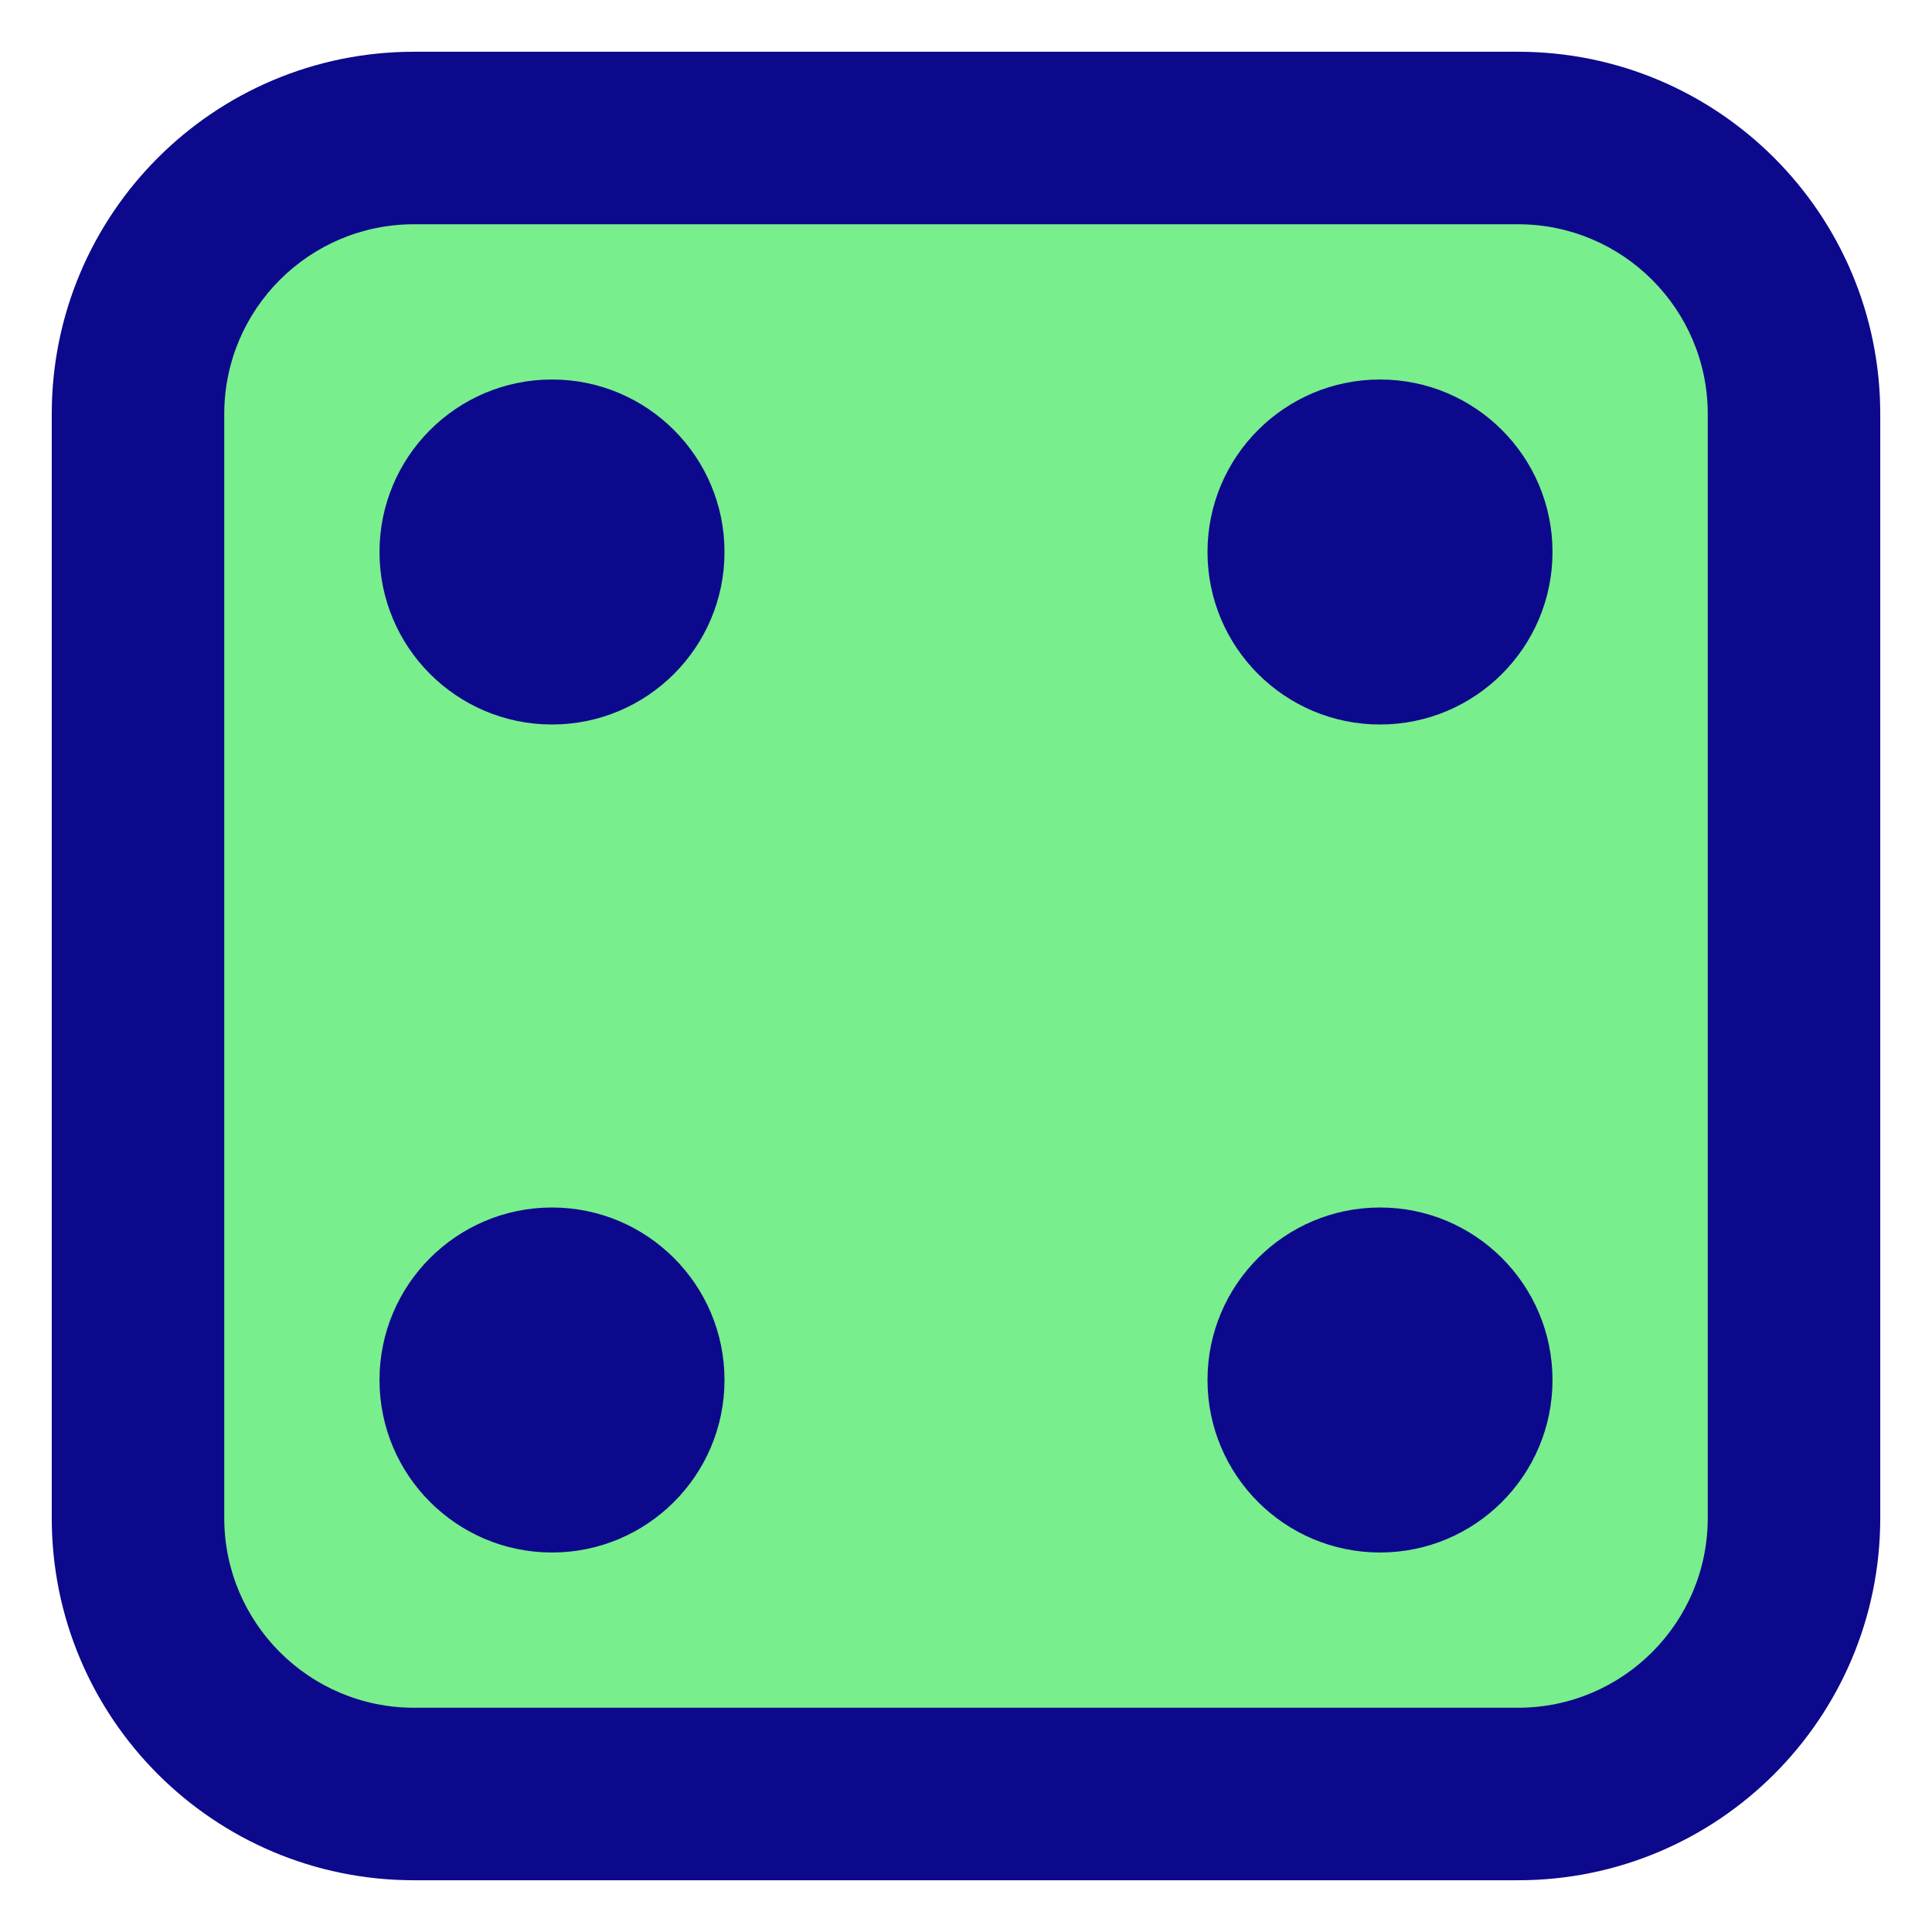 <svg xmlns="http://www.w3.org/2000/svg" fill="none" viewBox="0 0 14 14" id="Dice-4--Streamline-Core">
  <desc>
    Dice 4 Streamline Icon: https://streamlinehq.com
  </desc>
  <g id="dice-4">
    <path id="Rectangle 570" fill="#79ee8d" d="M3 1h8s2 0 2 2v8s0 2 -2 2H3s-2 0 -2 -2V3s0 -2 2 -2" stroke-width="1"></path>
    <path id="Union" fill="#0c098c" fill-rule="evenodd" d="M3 0.375C1.55 0.375 0.375 1.55 0.375 3v8c0 1.45 1.175 2.625 2.625 2.625h8c1.45 0 2.625 -1.175 2.625 -2.625V3c0 -1.45 -1.175 -2.625 -2.625 -2.625H3ZM1.625 3c0 -0.759 0.616 -1.375 1.375 -1.375h8c0.759 0 1.375 0.616 1.375 1.375v8c0 0.759 -0.616 1.375 -1.375 1.375H3c-0.759 0 -1.375 -0.616 -1.375 -1.375V3ZM4 5.25c-0.69 0 -1.25 -0.56 -1.25 -1.25S3.31 2.75 4 2.75 5.25 3.31 5.25 4 4.69 5.25 4 5.25ZM11.25 4c0 -0.69 -0.56 -1.25 -1.25 -1.25 -0.69 0 -1.25 0.56 -1.25 1.25S9.31 5.25 10 5.25c0.69 0 1.25 -0.56 1.25 -1.25ZM10 11.25c-0.69 0 -1.25 -0.56 -1.25 -1.25 0 -0.69 0.56 -1.25 1.25 -1.25 0.69 0 1.25 0.56 1.25 1.25 0 0.69 -0.56 1.25 -1.25 1.25Zm-6 0c-0.69 0 -1.25 -0.56 -1.25 -1.25 0 -0.69 0.56 -1.25 1.25 -1.25s1.25 0.56 1.25 1.25c0 0.69 -0.56 1.25 -1.25 1.25Z" clip-rule="evenodd" stroke-width="1"></path>
  </g>
</svg>
